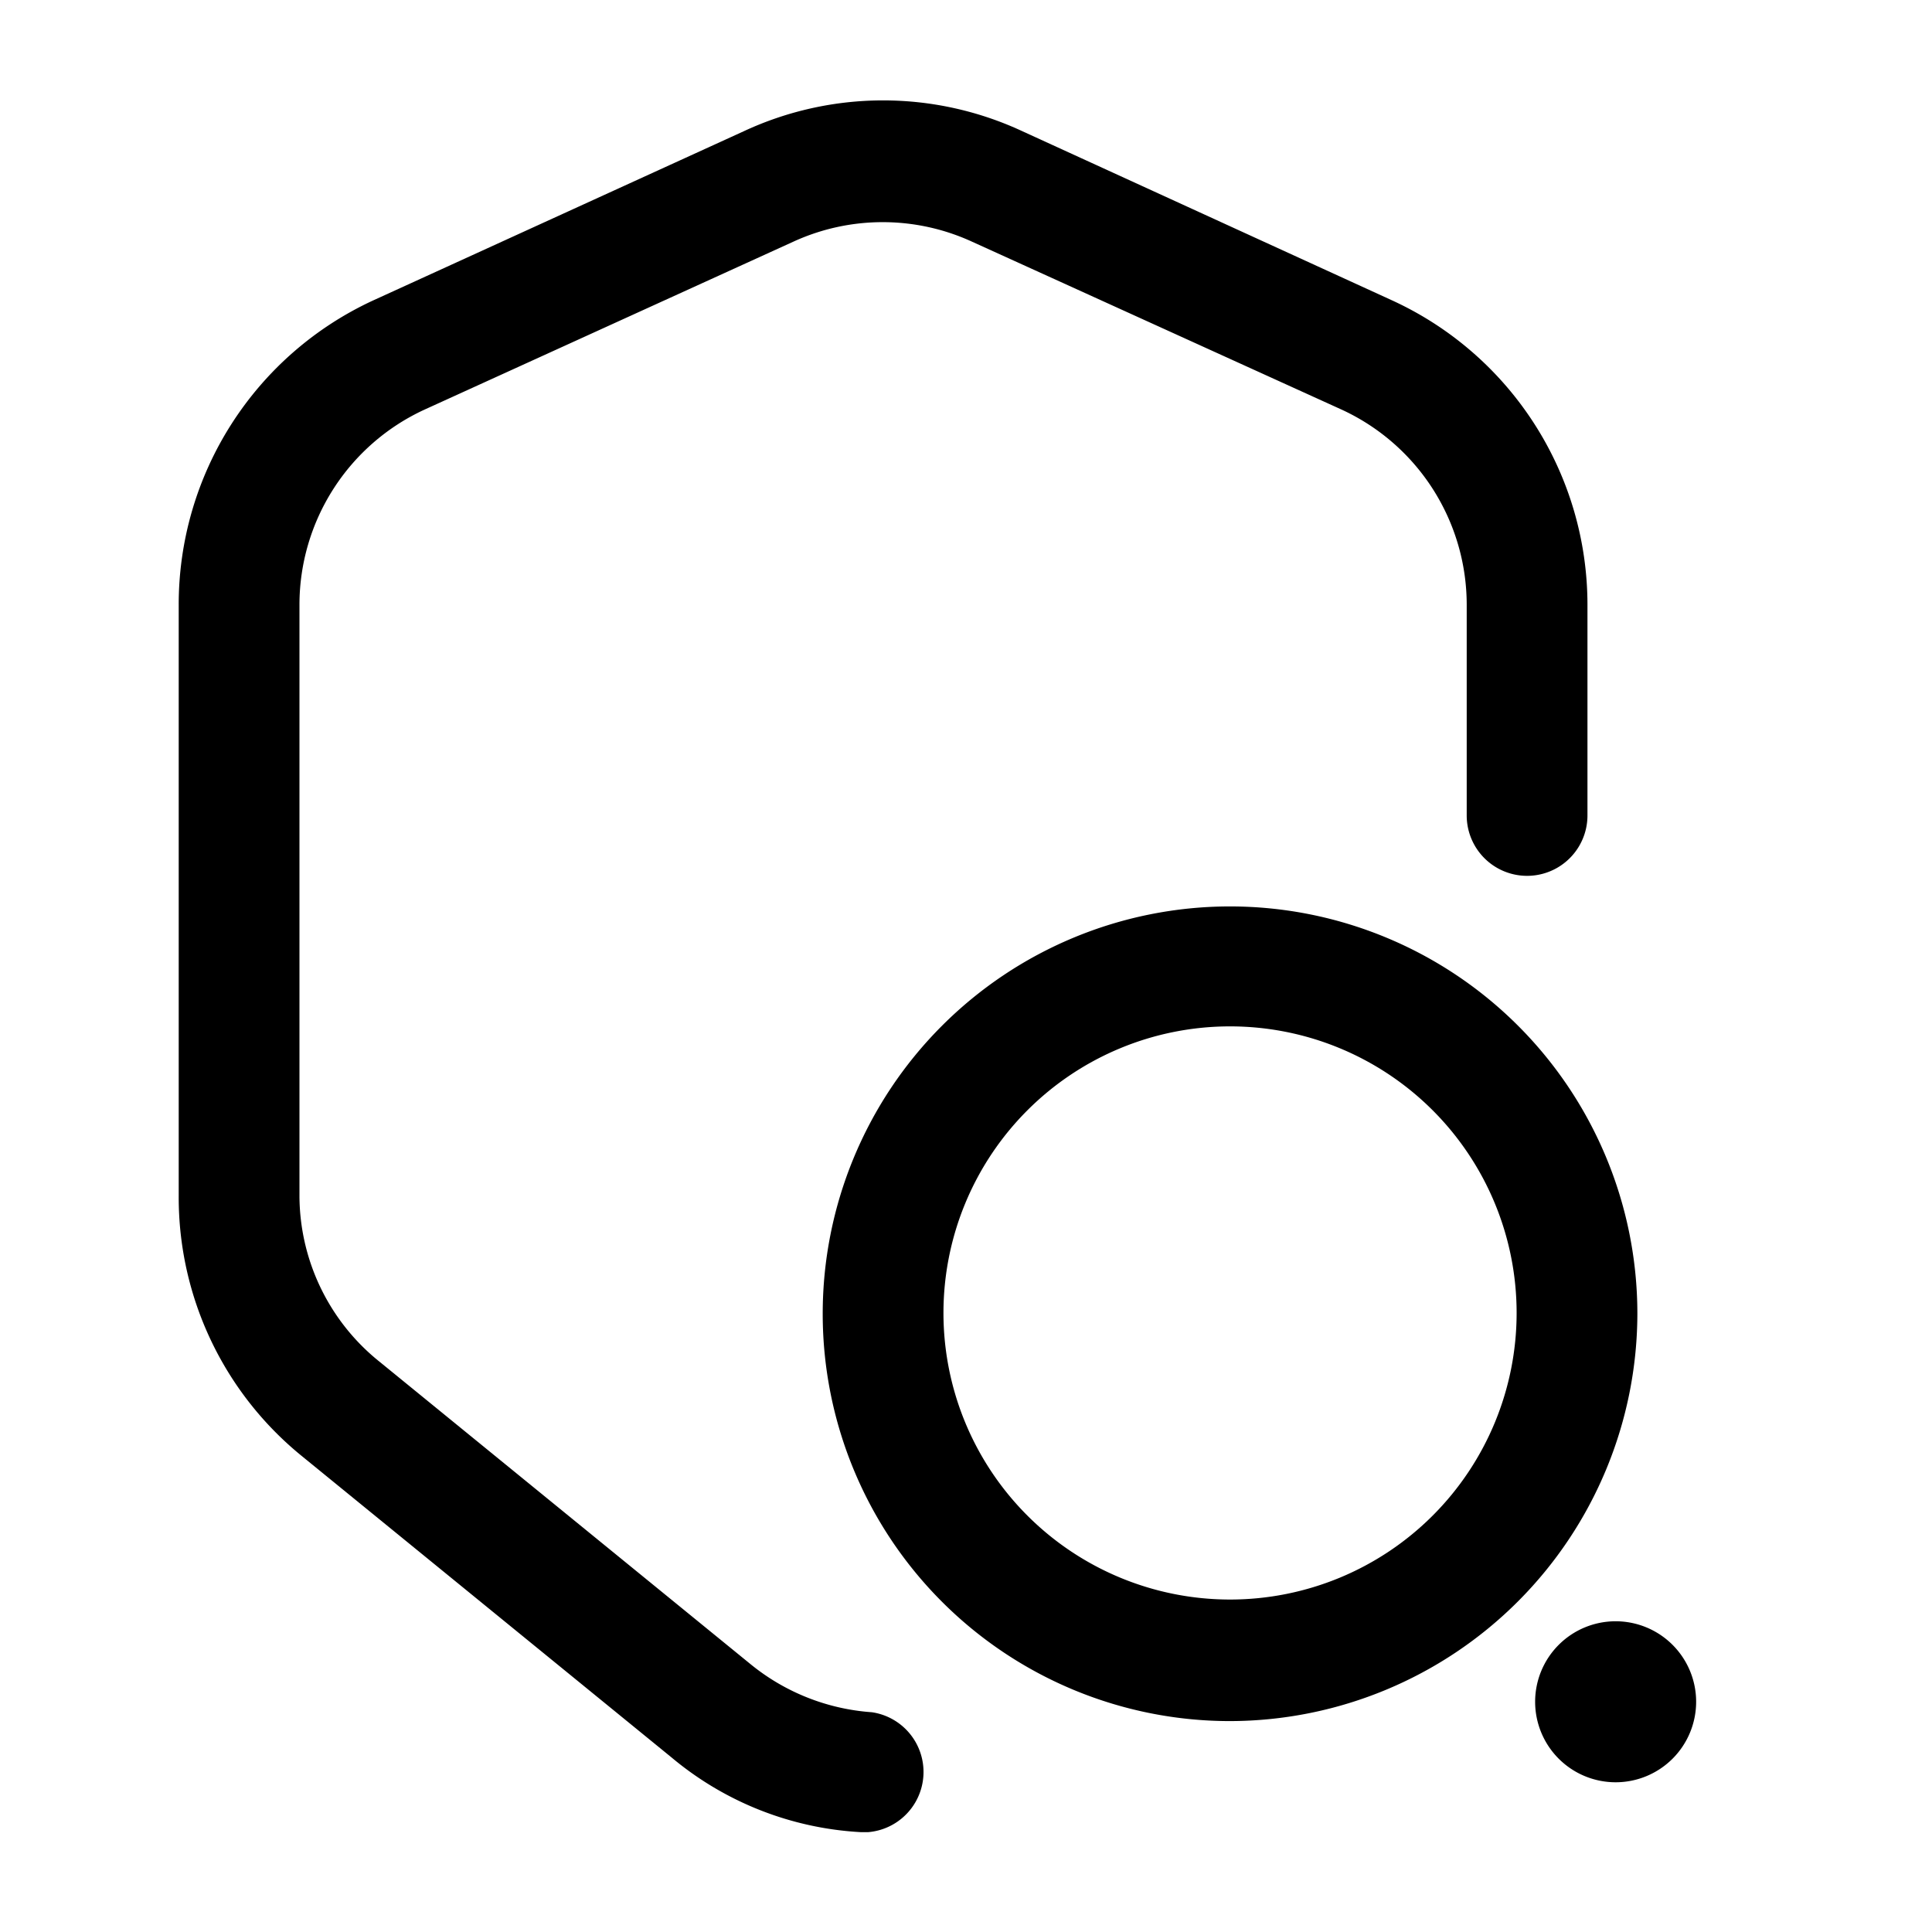 <svg xmlns="http://www.w3.org/2000/svg" viewBox="0 0 24 24"><g id="security"><path id="shield-search" d="M10.75,22.76H10.7a4,4,0,0,1-2.36-.93l-4.6-3.75a4.14,4.14,0,0,1-1.52-3.22V7.51A4.16,4.16,0,0,1,4.64,3.73l4.6-2.1a4.1,4.1,0,0,1,3.46,0l4.59,2.1a4.16,4.16,0,0,1,2.43,3.78v2.62a.75.75,0,1,1-1.5,0V7.51a2.67,2.67,0,0,0-1.55-2.42L12.07,3A2.66,2.66,0,0,0,9.86,3L5.27,5.09A2.67,2.67,0,0,0,3.72,7.51v7.35a2.65,2.65,0,0,0,1,2.06l4.6,3.75a2.68,2.68,0,0,0,1.51.6.75.75,0,0,1-.05,1.49Zm9.59-6.45a5.06,5.06,0,1,0-5.06,5.07A5.07,5.07,0,0,0,20.34,16.31Zm-1.5,0a3.56,3.56,0,1,1-3.56-3.56A3.56,3.56,0,0,1,18.84,16.31Zm1.23,3.83a1,1,0,1,0,1,1A1,1,0,0,0,20.07,20.14Z"/></g></svg>